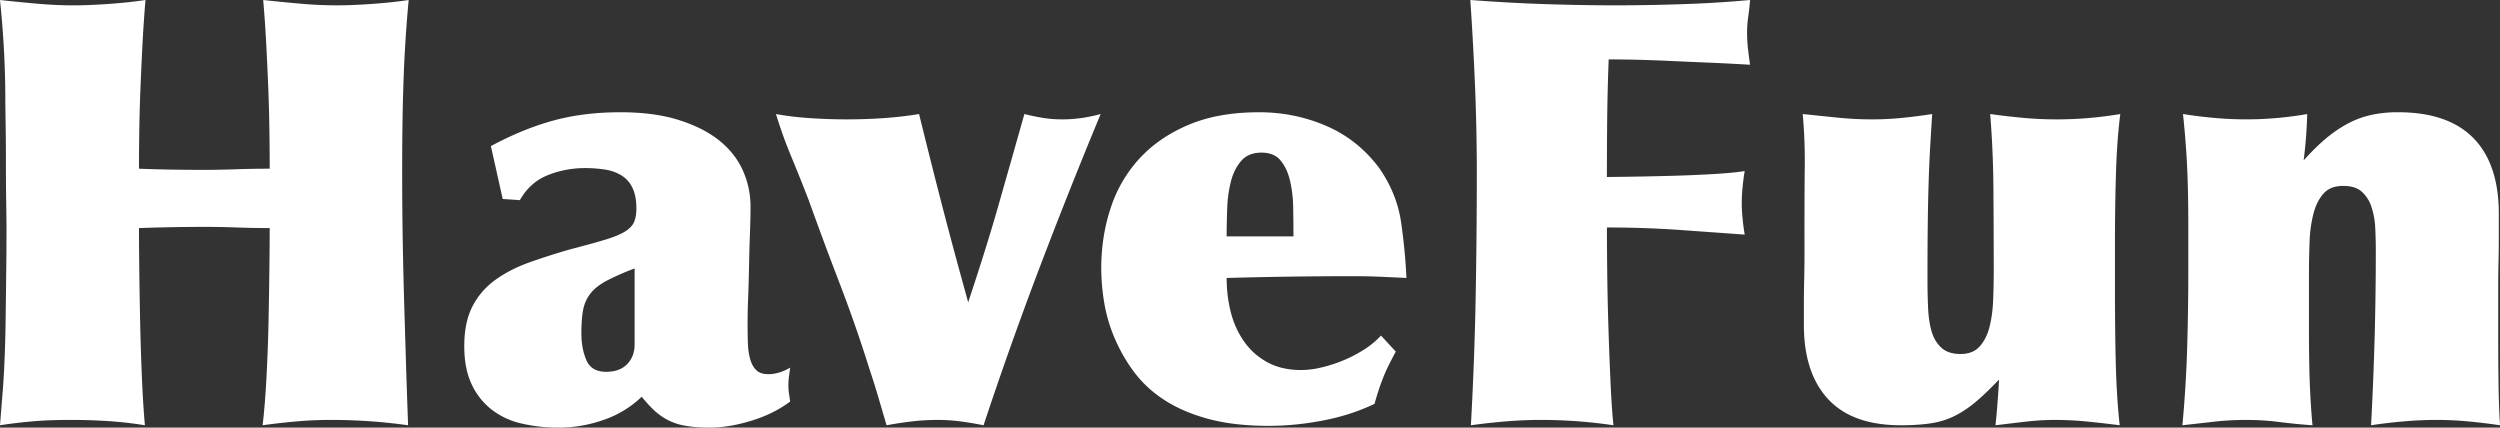 <svg width="152" height="26" xmlns="http://www.w3.org/2000/svg"><rect width="100%" height="100%" fill="#333333" stroke="none"/><path d="M.396 13.939c0-.313-.006-.849-.018-1.607C.366 11.574.36 10.773.36 9.93c0-.867-.006-1.674-.018-2.42C.33 6.765.324 6.247.324 5.958.324 5.14.3 4.237.252 3.25A62.205 62.205 0 0 0 0 0c.647.072 1.372.144 2.176.217.803.072 1.552.108 2.247.108.671 0 1.42-.03 2.247-.09C7.498.175 8.223.096 8.846 0a80.687 80.687 0 0 0-.18 2.636c-.048.915-.09 1.824-.126 2.726a102.6 102.6 0 0 0-.072 2.6c-.012.831-.018 1.595-.018 2.294.552.024 1.163.042 1.834.054.672.012 1.367.018 2.086.018.623 0 1.283-.012 1.978-.036a59.234 59.234 0 0 1 2.05-.036c0-.723-.007-1.511-.019-2.366a99.524 99.524 0 0 0-.071-2.618c-.036-.89-.078-1.787-.126-2.69A74.973 74.973 0 0 0 16.002 0c.647.072 1.378.144 2.193.217a25.44 25.44 0 0 0 2.23.108c.671 0 1.42-.03 2.247-.09S24.225.096 24.848 0a81.98 81.98 0 0 0-.306 4.694c-.06 1.613-.09 3.491-.09 5.634 0 1.613.012 3.087.036 4.423.024 1.337.054 2.612.09 3.828l.108 3.575c.036 1.168.078 2.402.126 3.702a33.652 33.652 0 0 0-4.71-.325c-.696 0-1.385.03-2.068.09a41.81 41.81 0 0 0-2.068.235c.096-.795.174-1.752.234-2.871.06-1.12.102-2.251.126-3.395.023-1.143.041-2.227.053-3.25.012-1.023.018-1.847.018-2.473a55.19 55.19 0 0 1-1.977-.036 56.177 56.177 0 0 0-2.014-.037 114.5 114.5 0 0 0-3.956.073c0 .65.006 1.486.018 2.51.012 1.023.03 2.106.054 3.25.024 1.143.06 2.268.108 3.376.048 1.107.108 2.058.18 2.853a23.398 23.398 0 0 0-2.23-.253 35.035 35.035 0 0 0-2.265-.072c-.91 0-1.702.03-2.373.09-.671.06-1.319.138-1.942.235l.144-1.806c.048-.53.09-1.198.126-2.004.036-.807.06-1.673.072-2.6l.036-2.835c.012-.963.018-1.854.018-2.672zm34.952 6.32c0 .625.102 1.173.306 1.642.203.47.605.705 1.204.705.552 0 .977-.157 1.277-.47.3-.313.45-.71.45-1.192v-4.622a15.45 15.45 0 0 0-1.69.74c-.432.23-.762.488-.99.777-.227.289-.377.62-.45.993-.071.373-.107.849-.107 1.426zm-7.12.794c0-.963.162-1.764.486-2.402a4.51 4.51 0 0 1 1.366-1.607c.587-.433 1.283-.794 2.086-1.083a39.606 39.606 0 0 1 2.607-.83 53.427 53.427 0 0 0 2.031-.56c.516-.157.911-.32 1.187-.488.276-.168.461-.36.557-.577.096-.217.144-.494.144-.831 0-.506-.078-.92-.234-1.246a1.781 1.781 0 0 0-.665-.758 2.642 2.642 0 0 0-1.007-.361 7.89 7.89 0 0 0-1.222-.09c-.791 0-1.546.144-2.266.433-.719.289-1.282.794-1.69 1.516l-1.043-.072-.719-3.214c1.295-.698 2.56-1.215 3.794-1.552 1.235-.337 2.595-.506 4.081-.506 1.367 0 2.547.156 3.542.47.995.312 1.816.728 2.464 1.245.647.518 1.126 1.126 1.438 1.824.312.698.467 1.432.467 2.203 0 .457-.012 1.005-.036 1.643-.024.638-.042 1.288-.054 1.95-.012.662-.03 1.3-.053 1.914a37.835 37.835 0 0 0-.018 2.78c.012.373.06.704.143.993.084.29.21.512.378.668.168.157.407.235.72.235.43 0 .874-.132 1.33-.397-.024.192-.048.373-.072.541-.024.169-.036.35-.036.542 0 .169.012.331.036.488l.072.487c-.672.506-1.463.897-2.374 1.174-.91.277-1.75.415-2.517.415-.6 0-1.115-.042-1.546-.126a3.58 3.58 0 0 1-1.115-.398 3.964 3.964 0 0 1-.827-.632 8.782 8.782 0 0 1-.647-.722 6.238 6.238 0 0 1-2.32 1.409 8.208 8.208 0 0 1-2.714.469 9.834 9.834 0 0 1-2.284-.253 4.63 4.63 0 0 1-1.834-.866 4.175 4.175 0 0 1-1.204-1.553c-.288-.626-.432-1.384-.432-2.275zm30.637-2.672c.36-1.084.684-2.083.971-2.998.288-.914.558-1.811.81-2.69a1564.48 1564.48 0 0 0 1.636-5.76c.383.097.76.175 1.132.235.372.06.761.09 1.169.09.767 0 1.546-.108 2.337-.325a333.135 333.135 0 0 0-3.74 9.407 238.124 238.124 0 0 0-3.38 9.516 21.29 21.29 0 0 0-1.402-.235c-.456-.06-.923-.09-1.402-.09-.528 0-1.043.03-1.547.09-.503.06-1.019.138-1.546.235-.168-.578-.336-1.15-.503-1.716a55.964 55.964 0 0 0-.54-1.715 87.206 87.206 0 0 0-1.798-5.164 254.177 254.177 0 0 1-1.906-5.128c-.335-.866-.683-1.733-1.042-2.6a28.216 28.216 0 0 1-.935-2.6c.647.12 1.354.205 2.121.253a33.102 33.102 0 0 0 4.37 0 23.473 23.473 0 0 0 2.21-.253 479.18 479.18 0 0 0 1.223 4.875 311.8 311.8 0 0 0 1.295 4.875l.467 1.698zm25.999 2.997c-.168.313-.312.59-.432.83-.12.241-.227.482-.323.723-.096.24-.186.487-.27.74-.084.253-.174.548-.27.885-.958.457-2.001.794-3.128 1.01-1.127.217-2.23.326-3.308.326-1.415 0-2.65-.145-3.704-.434-1.055-.289-1.96-.686-2.715-1.191a7.057 7.057 0 0 1-1.852-1.77 10.171 10.171 0 0 1-1.15-2.076 9.443 9.443 0 0 1-.594-2.13 13.17 13.17 0 0 1-.162-1.969c0-1.3.192-2.528.576-3.683a8.165 8.165 0 0 1 1.762-3.015c.79-.855 1.786-1.535 2.984-2.04 1.199-.506 2.625-.759 4.28-.759 1.438 0 2.798.277 4.08.83 1.283.554 2.356 1.409 3.22 2.564.718 1.036 1.162 2.137 1.33 3.305.167 1.167.275 2.293.323 3.376-.48-.024-.995-.048-1.546-.072a37.107 37.107 0 0 0-1.618-.036c-2.59 0-5.178.036-7.767.108 0 .722.084 1.414.251 2.076.168.662.438 1.258.81 1.788.371.53.844.95 1.42 1.264.575.313 1.258.47 2.05.47a5.47 5.47 0 0 0 1.258-.163 8.591 8.591 0 0 0 1.33-.434 8.01 8.01 0 0 0 1.241-.65 5.143 5.143 0 0 0 1.025-.848l.899.975zm-6.221-7.006c0-.578-.006-1.167-.018-1.77a7.613 7.613 0 0 0-.198-1.642c-.12-.494-.311-.897-.575-1.21-.264-.313-.647-.47-1.15-.47-.528 0-.936.163-1.223.488-.288.325-.498.734-.63 1.228a7.532 7.532 0 0 0-.233 1.643c-.024.602-.036 1.18-.036 1.733h4.063zm23.41-.397a64.19 64.19 0 0 0-4.352-.144c0 .722.006 1.625.018 2.708.012 1.083.036 2.197.072 3.34.036 1.144.078 2.251.126 3.322.048 1.072.108 1.956.18 2.655a30.137 30.137 0 0 0-4.423-.325c-.695 0-1.402.03-2.122.09-.719.06-1.426.138-2.121.235.144-2.6.24-5.158.287-7.674.048-2.516.072-5.074.072-7.674 0-1.757-.036-3.508-.107-5.254A195.485 195.485 0 0 0 89.395 0c1.582.12 3.122.205 4.62.253 1.499.048 2.895.072 4.19.072 1.294 0 2.66-.024 4.1-.072A69.442 69.442 0 0 0 106.403 0c-.024.337-.06.668-.108.993a6.795 6.795 0 0 0-.072.993c0 .337.018.662.054.975.036.313.078.638.126.975-.792-.048-1.619-.09-2.482-.126-.863-.036-1.69-.073-2.48-.109a80.504 80.504 0 0 0-3.633-.09 124.8 124.8 0 0 0-.09 3.575 344.886 344.886 0 0 0-.018 3.575 215.763 215.763 0 0 0 3.974-.072c.875-.024 1.72-.06 2.535-.108.815-.049 1.438-.109 1.87-.181-.048.265-.09.578-.126.939-.036.361-.054.698-.054 1.011 0 .289.018.614.054.975.036.361.078.674.126.939l-4.027-.289zm7.659.325c0-1.661.006-3.051.018-4.17.012-1.12-.03-2.186-.126-3.197.695.073 1.396.145 2.104.217.707.072 1.408.108 2.103.108.624 0 1.235-.03 1.834-.09.6-.06 1.21-.138 1.834-.235-.048.723-.09 1.397-.126 2.023a81.978 81.978 0 0 0-.09 2.058 131.99 131.99 0 0 0-.054 2.528c-.012.939-.018 2.094-.018 3.466 0 .578.012 1.144.036 1.698.024.553.096 1.035.216 1.444.12.41.318.74.593.993.276.253.666.38 1.17.38.503 0 .892-.157 1.168-.47.275-.313.473-.71.593-1.192.12-.481.192-1.017.216-1.607.024-.59.036-1.173.036-1.751 0-1.59-.006-3.22-.018-4.893a62.12 62.12 0 0 0-.198-4.677c.695.097 1.373.175 2.032.235s1.336.09 2.031.09c1.271 0 2.554-.108 3.848-.325a30.56 30.56 0 0 0-.144 1.39 38.114 38.114 0 0 0-.108 1.896c-.024.699-.042 1.427-.054 2.185a145.1 145.1 0 0 0-.018 2.293v2.78c0 1.879.018 3.473.054 4.786.036 1.312.114 2.51.234 3.593a67.493 67.493 0 0 0-1.888-.217 20.02 20.02 0 0 0-2.031-.108c-.6 0-1.205.036-1.816.108-.612.072-1.217.144-1.816.217.096-.94.168-1.866.215-2.781-.479.506-.928.939-1.348 1.3a6.69 6.69 0 0 1-1.295.885 4.81 4.81 0 0 1-1.456.47c-.527.083-1.15.126-1.87.126-1.966 0-3.44-.53-4.423-1.59-.983-1.059-1.474-2.563-1.474-4.513v-1.264c0-.482.006-.97.018-1.463.012-.493.018-.969.018-1.426v-1.3zm23.337-.686c0-1.3-.024-2.456-.071-3.467a55.568 55.568 0 0 0-.252-3.214c.6.097 1.228.175 1.888.235a21.39 21.39 0 0 0 5.664-.235 27.84 27.84 0 0 1-.216 2.817c.431-.481.857-.903 1.276-1.264.42-.361.857-.668 1.313-.92.455-.254.935-.44 1.438-.56a7.456 7.456 0 0 1 1.726-.181c2.014 0 3.536.524 4.567 1.57 1.03 1.048 1.546 2.583 1.546 4.605v1.372c0 .506-.006 1.023-.018 1.553-.012.53-.018 1.047-.018 1.553v2.925c0 .89.006 1.83.018 2.816.012.987.042 1.866.09 2.637a35.578 35.578 0 0 0-1.942-.235c-.647-.06-1.294-.09-1.942-.09-.623 0-1.282.03-1.977.09a29.15 29.15 0 0 0-1.978.235c.096-1.806.168-3.575.216-5.309a191.8 191.8 0 0 0 .072-5.308c0-.482-.012-.951-.036-1.408a4.638 4.638 0 0 0-.234-1.264 2.078 2.078 0 0 0-.593-.921c-.264-.229-.636-.343-1.115-.343-.528 0-.93.156-1.205.47-.276.312-.48.721-.611 1.227a8.078 8.078 0 0 0-.234 1.733c-.024.65-.036 1.312-.036 1.986v3.25c0 1.397.018 2.54.054 3.431.036.89.09 1.71.162 2.456a35.224 35.224 0 0 1-2.032-.2 16.014 16.014 0 0 0-2.032-.125c-.647 0-1.288.036-1.923.108l-1.924.217c.144-1.541.24-3.094.288-4.659.047-1.565.071-3.141.071-4.73v-2.853z" fill="#FFF" fill-rule="evenodd"/></svg>